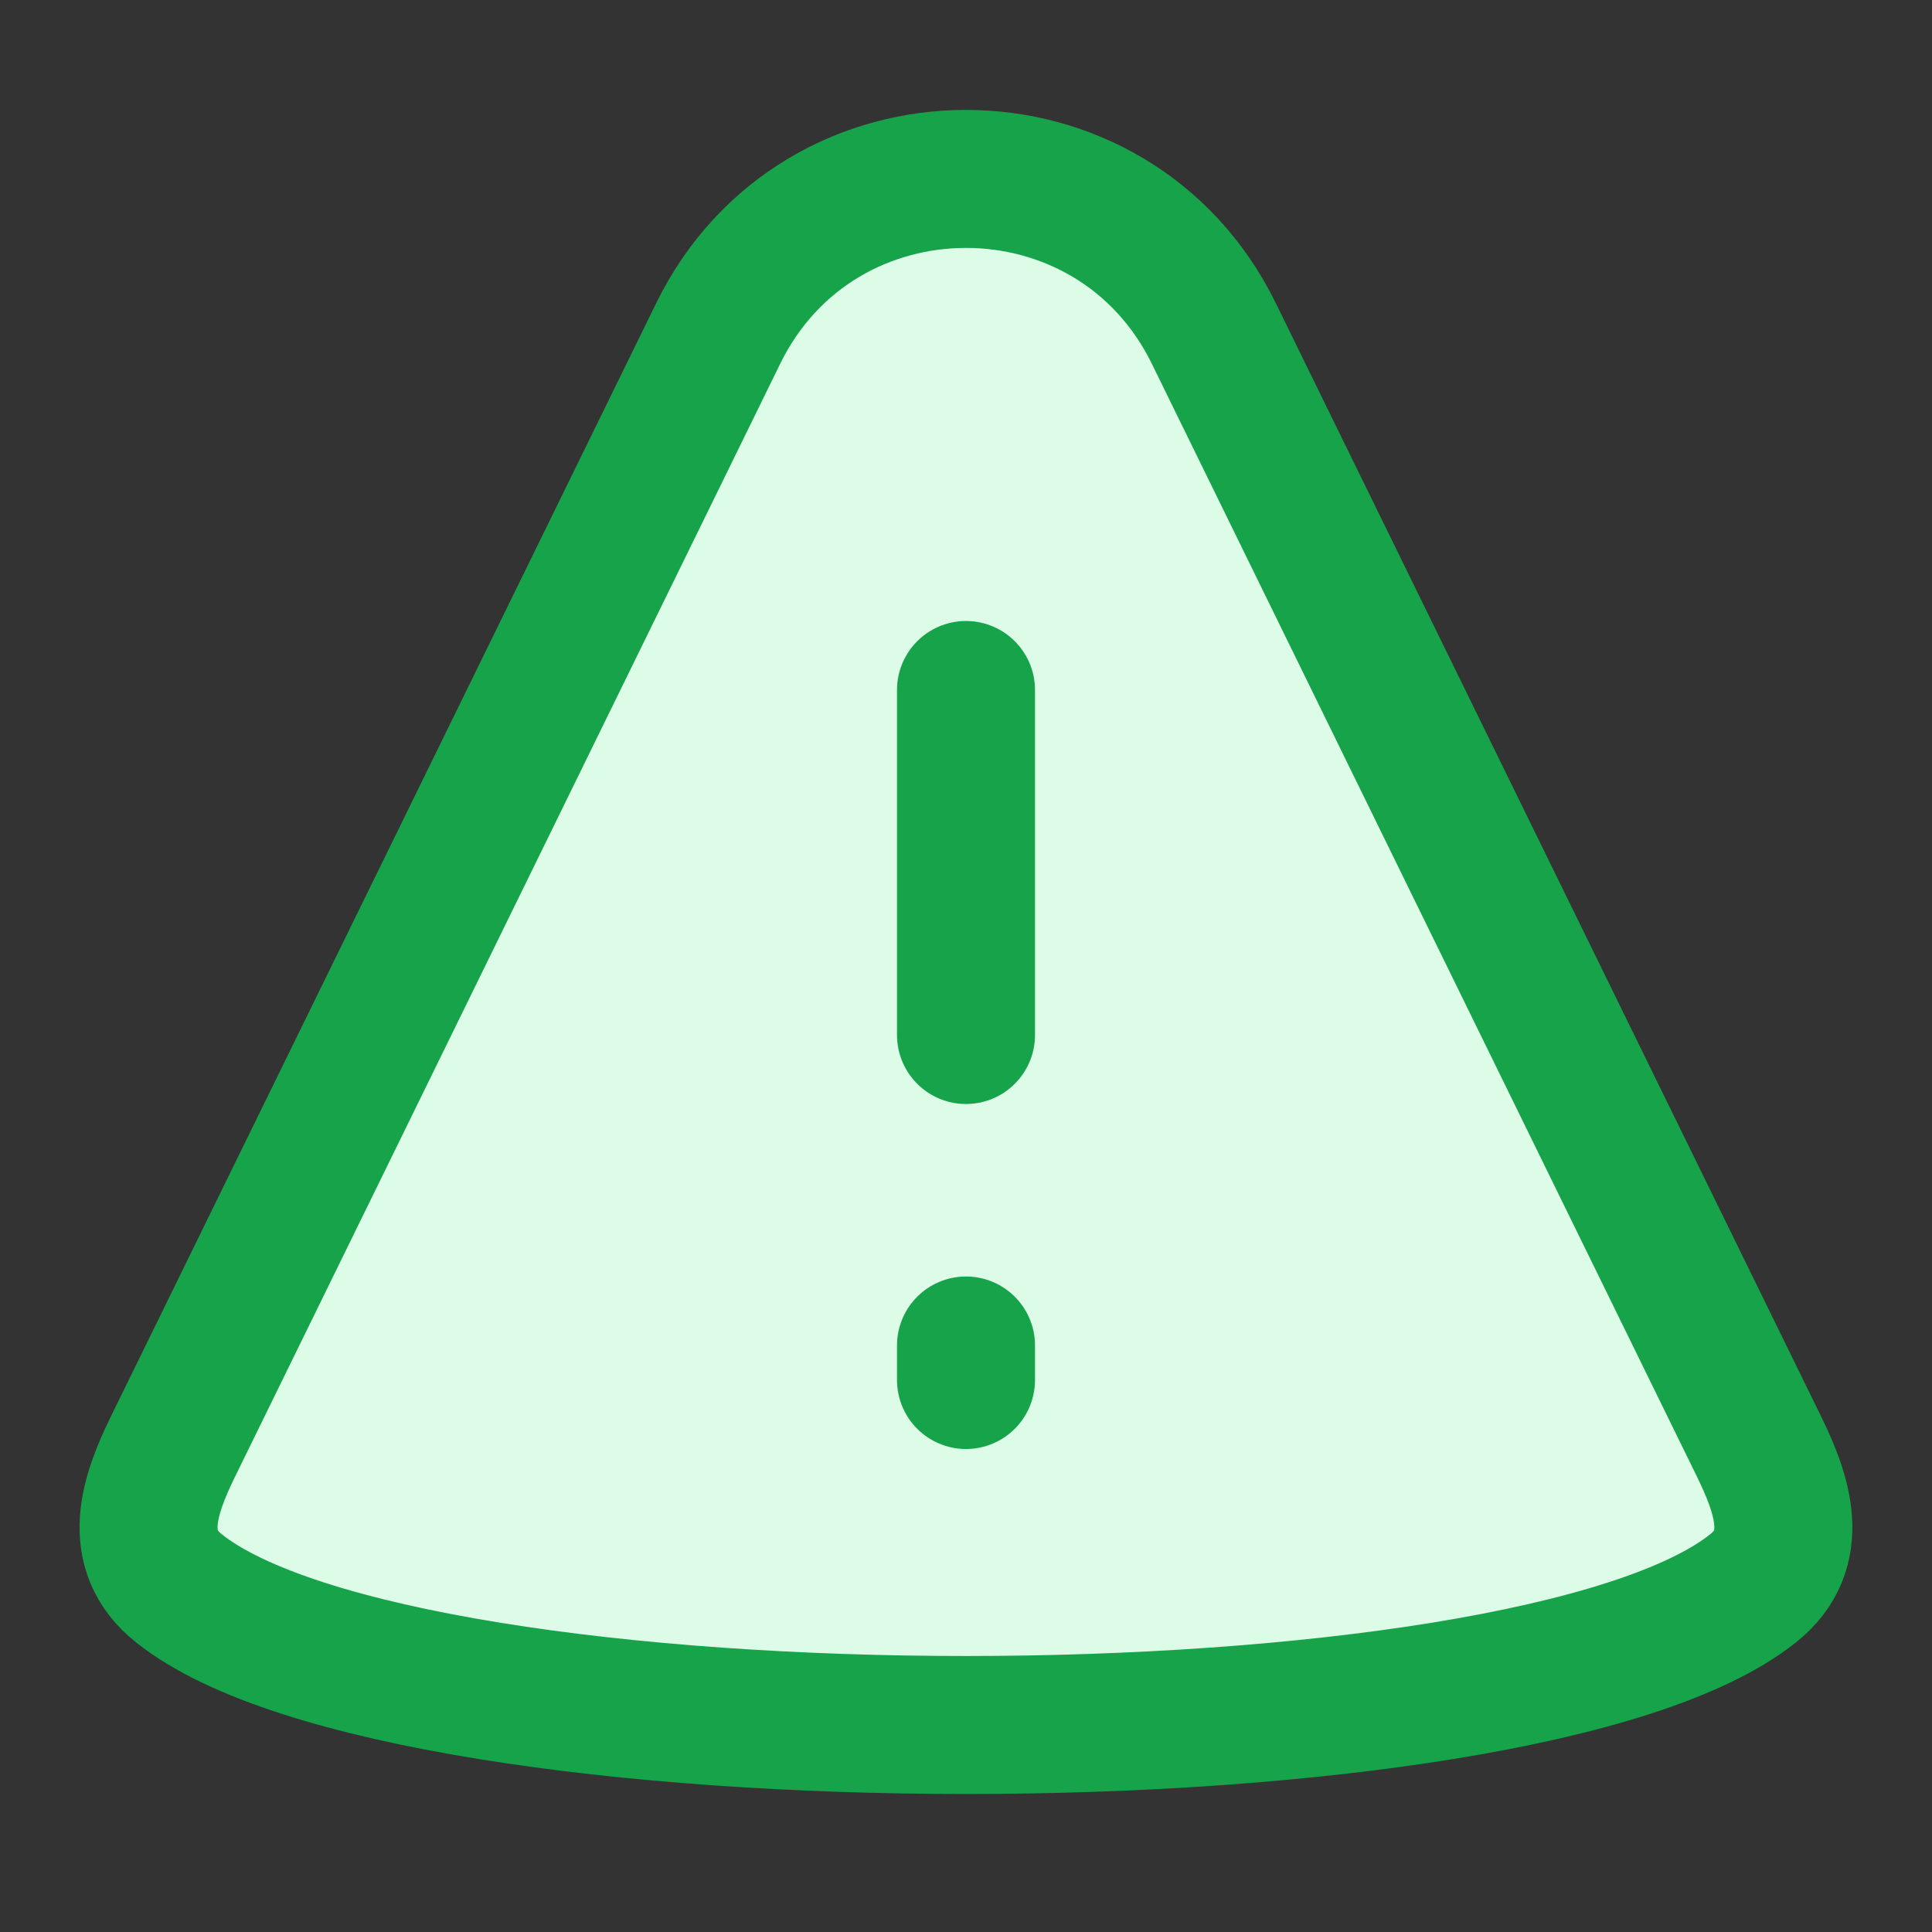 <svg xmlns="http://www.w3.org/2000/svg" fill="none" viewBox="0 0 14 14" height="48" width="48"><rect x="0" y="0" width="14" height="14" fill="#333333" stroke="none"/><path fill="#dcfce7" stroke="#16a34a" stroke-linejoin="round" d="M1.255 10.479L5.204 2.417C5.935 0.923 8.065 0.923 8.796 2.417L12.745 10.479C12.918 10.832 13.056 11.229 12.703 11.51C11.047 12.83 2.953 12.83 1.297 11.51C0.944 11.229 1.08 10.836 1.255 10.479Z"></path><path stroke="#16a34a" stroke-linecap="round" stroke-linejoin="round" d="M7 5V7.5"></path><path stroke="#16a34a" stroke-linecap="round" stroke-linejoin="round" d="M7 9.75L7 10"></path></svg>